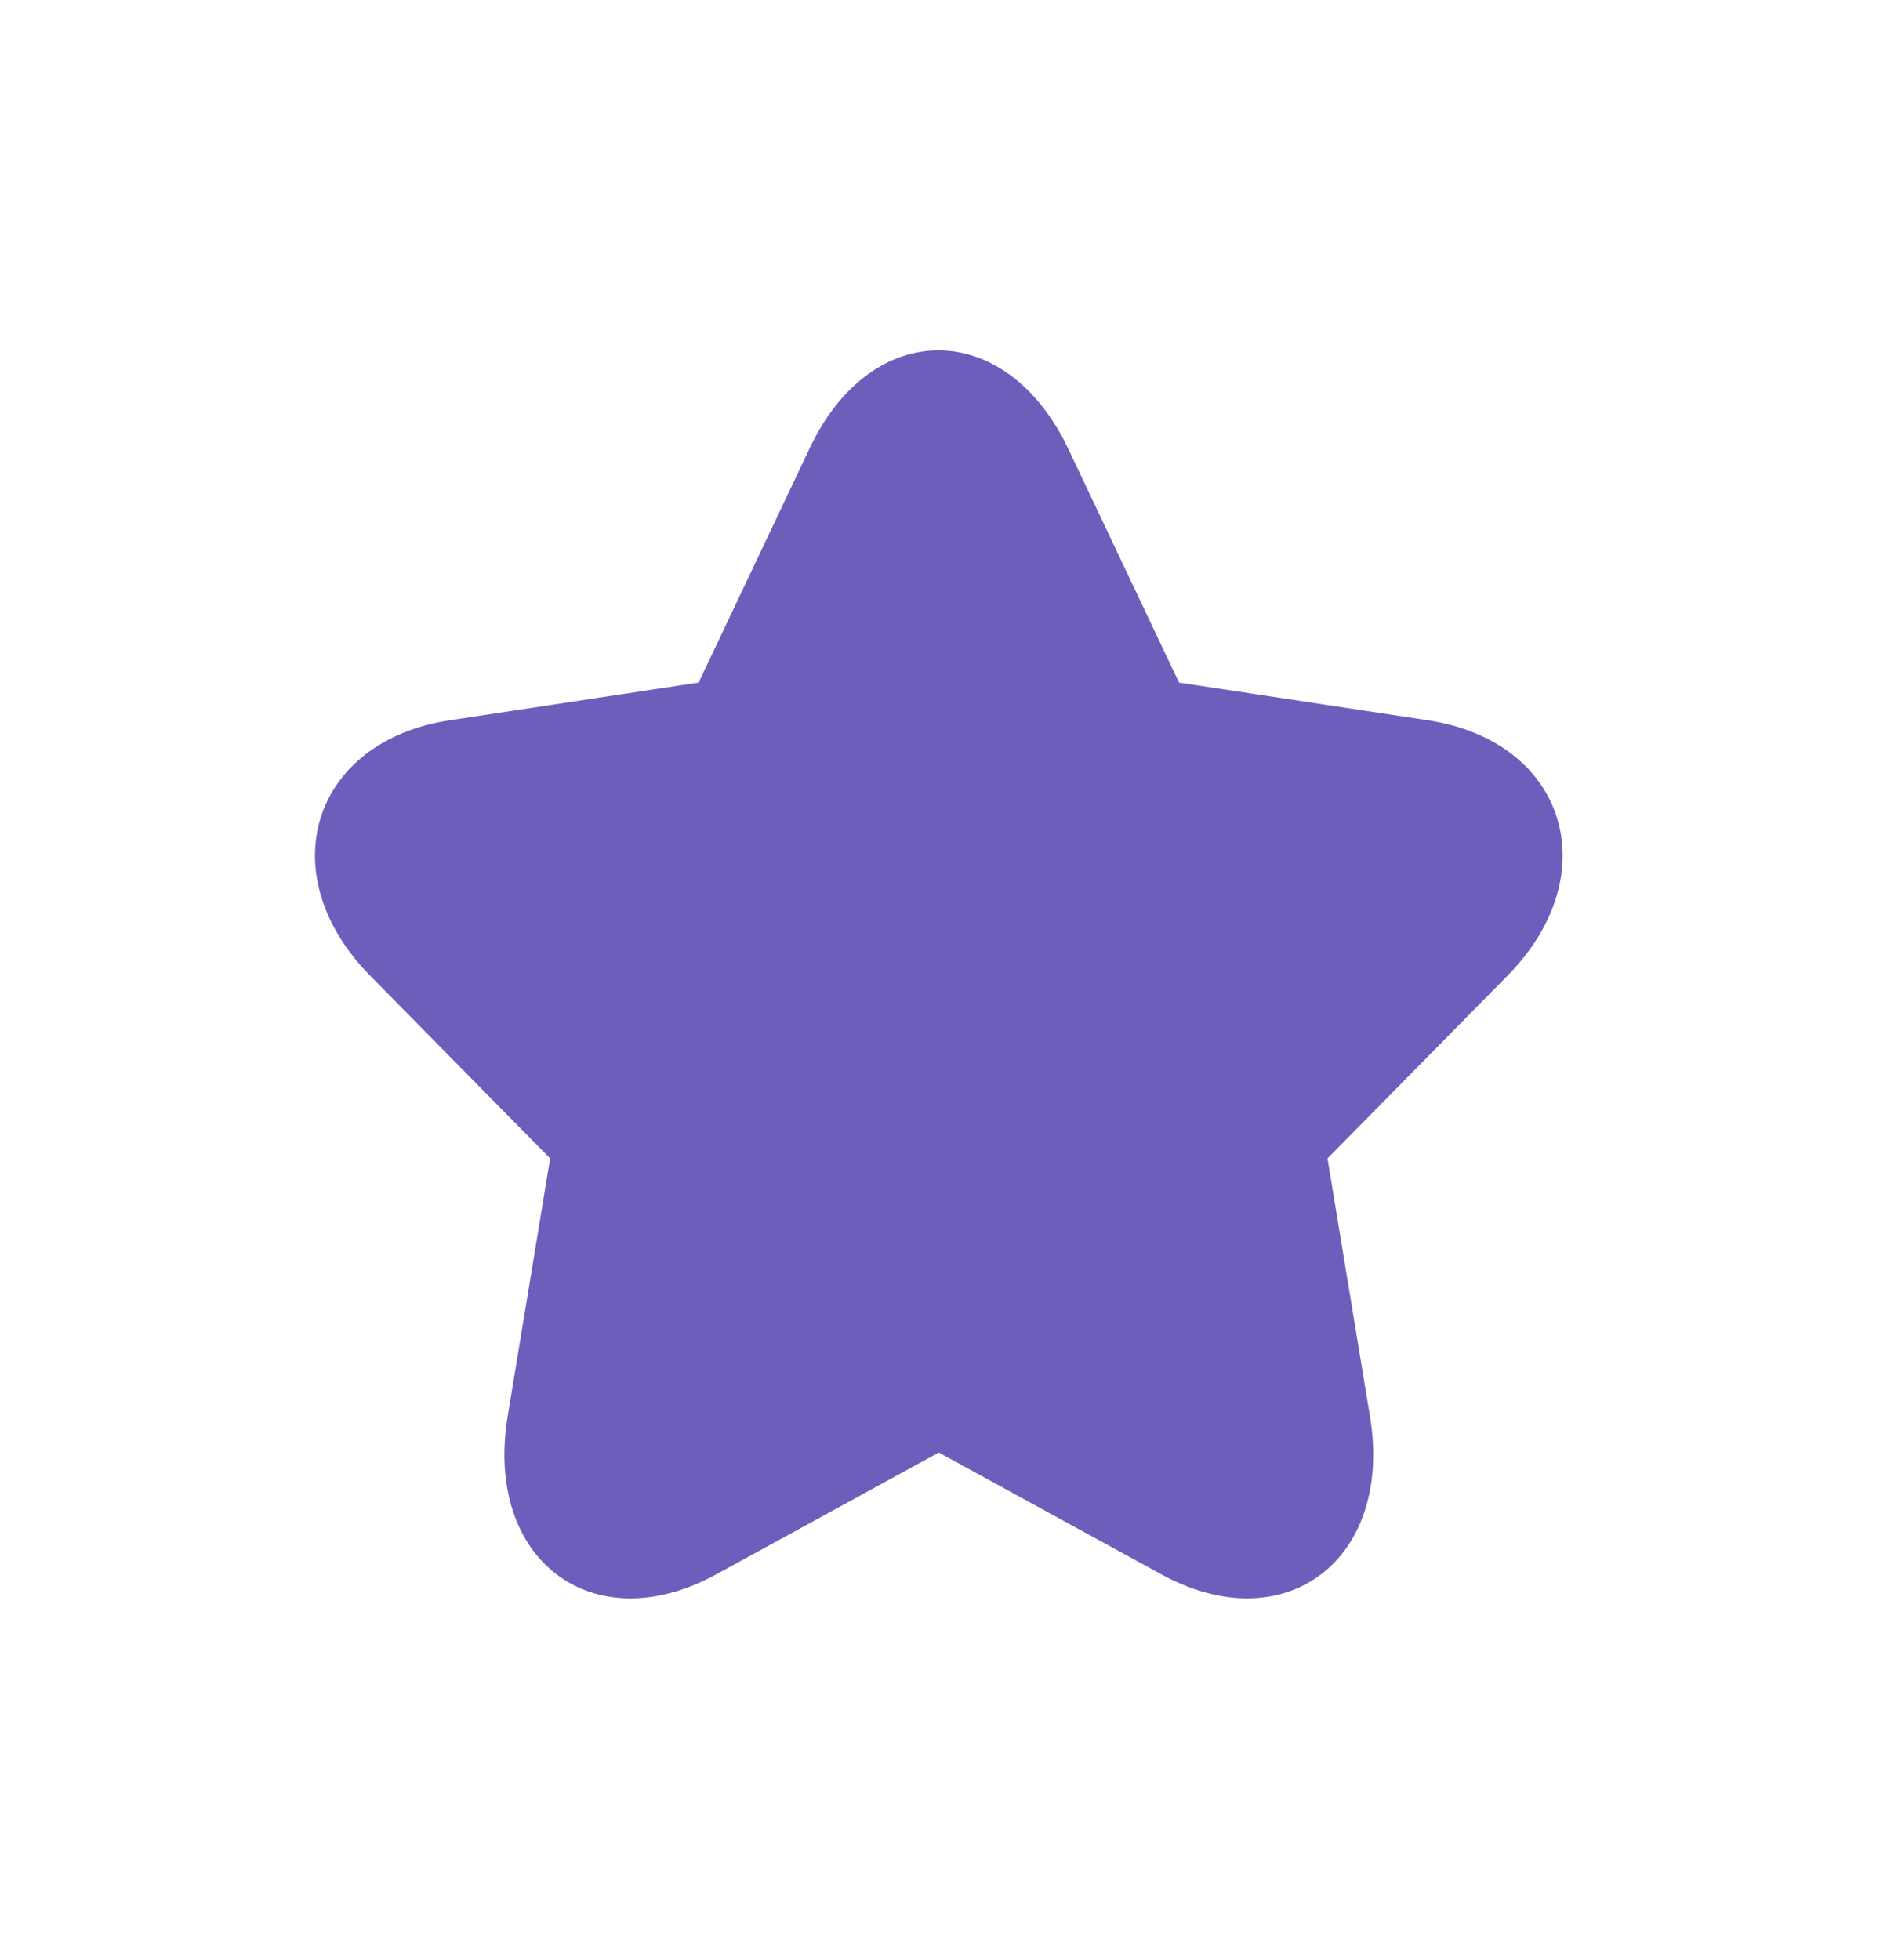 <svg width="26" height="27" viewBox="0 0 26 27" fill="none" xmlns="http://www.w3.org/2000/svg">
<path d="M15.999 21.685C17.703 22.618 19.202 21.487 18.876 19.509L18.291 15.957L20.77 13.441C22.148 12.042 21.579 10.209 19.671 9.921L16.245 9.402L14.721 6.186C13.867 4.385 12.013 4.366 11.158 6.17L9.626 9.402L6.2 9.921C4.295 10.209 3.721 12.04 5.101 13.441L7.58 15.957L6.995 19.509C6.669 21.485 8.165 22.619 9.871 21.685L12.935 20.008L15.999 21.685Z" fill="#6C5FBC"/>
<mask id="mask0_1_16751" style="mask-type:luminance" maskUnits="userSpaceOnUse" x="4" y="4" width="18" height="19">
<path d="M15.999 21.685C17.703 22.618 19.202 21.487 18.876 19.509L18.291 15.957L20.77 13.441C22.148 12.042 21.579 10.209 19.671 9.921L16.245 9.402L14.721 6.186C13.867 4.385 12.013 4.366 11.158 6.17L9.626 9.402L6.2 9.921C4.295 10.209 3.721 12.04 5.101 13.441L7.58 15.957L6.995 19.509C6.669 21.485 8.165 22.619 9.871 21.685L12.935 20.008L15.999 21.685Z" fill="white"/>
</mask>
<g mask="url(#mask0_1_16751)">
</g>
</svg>
